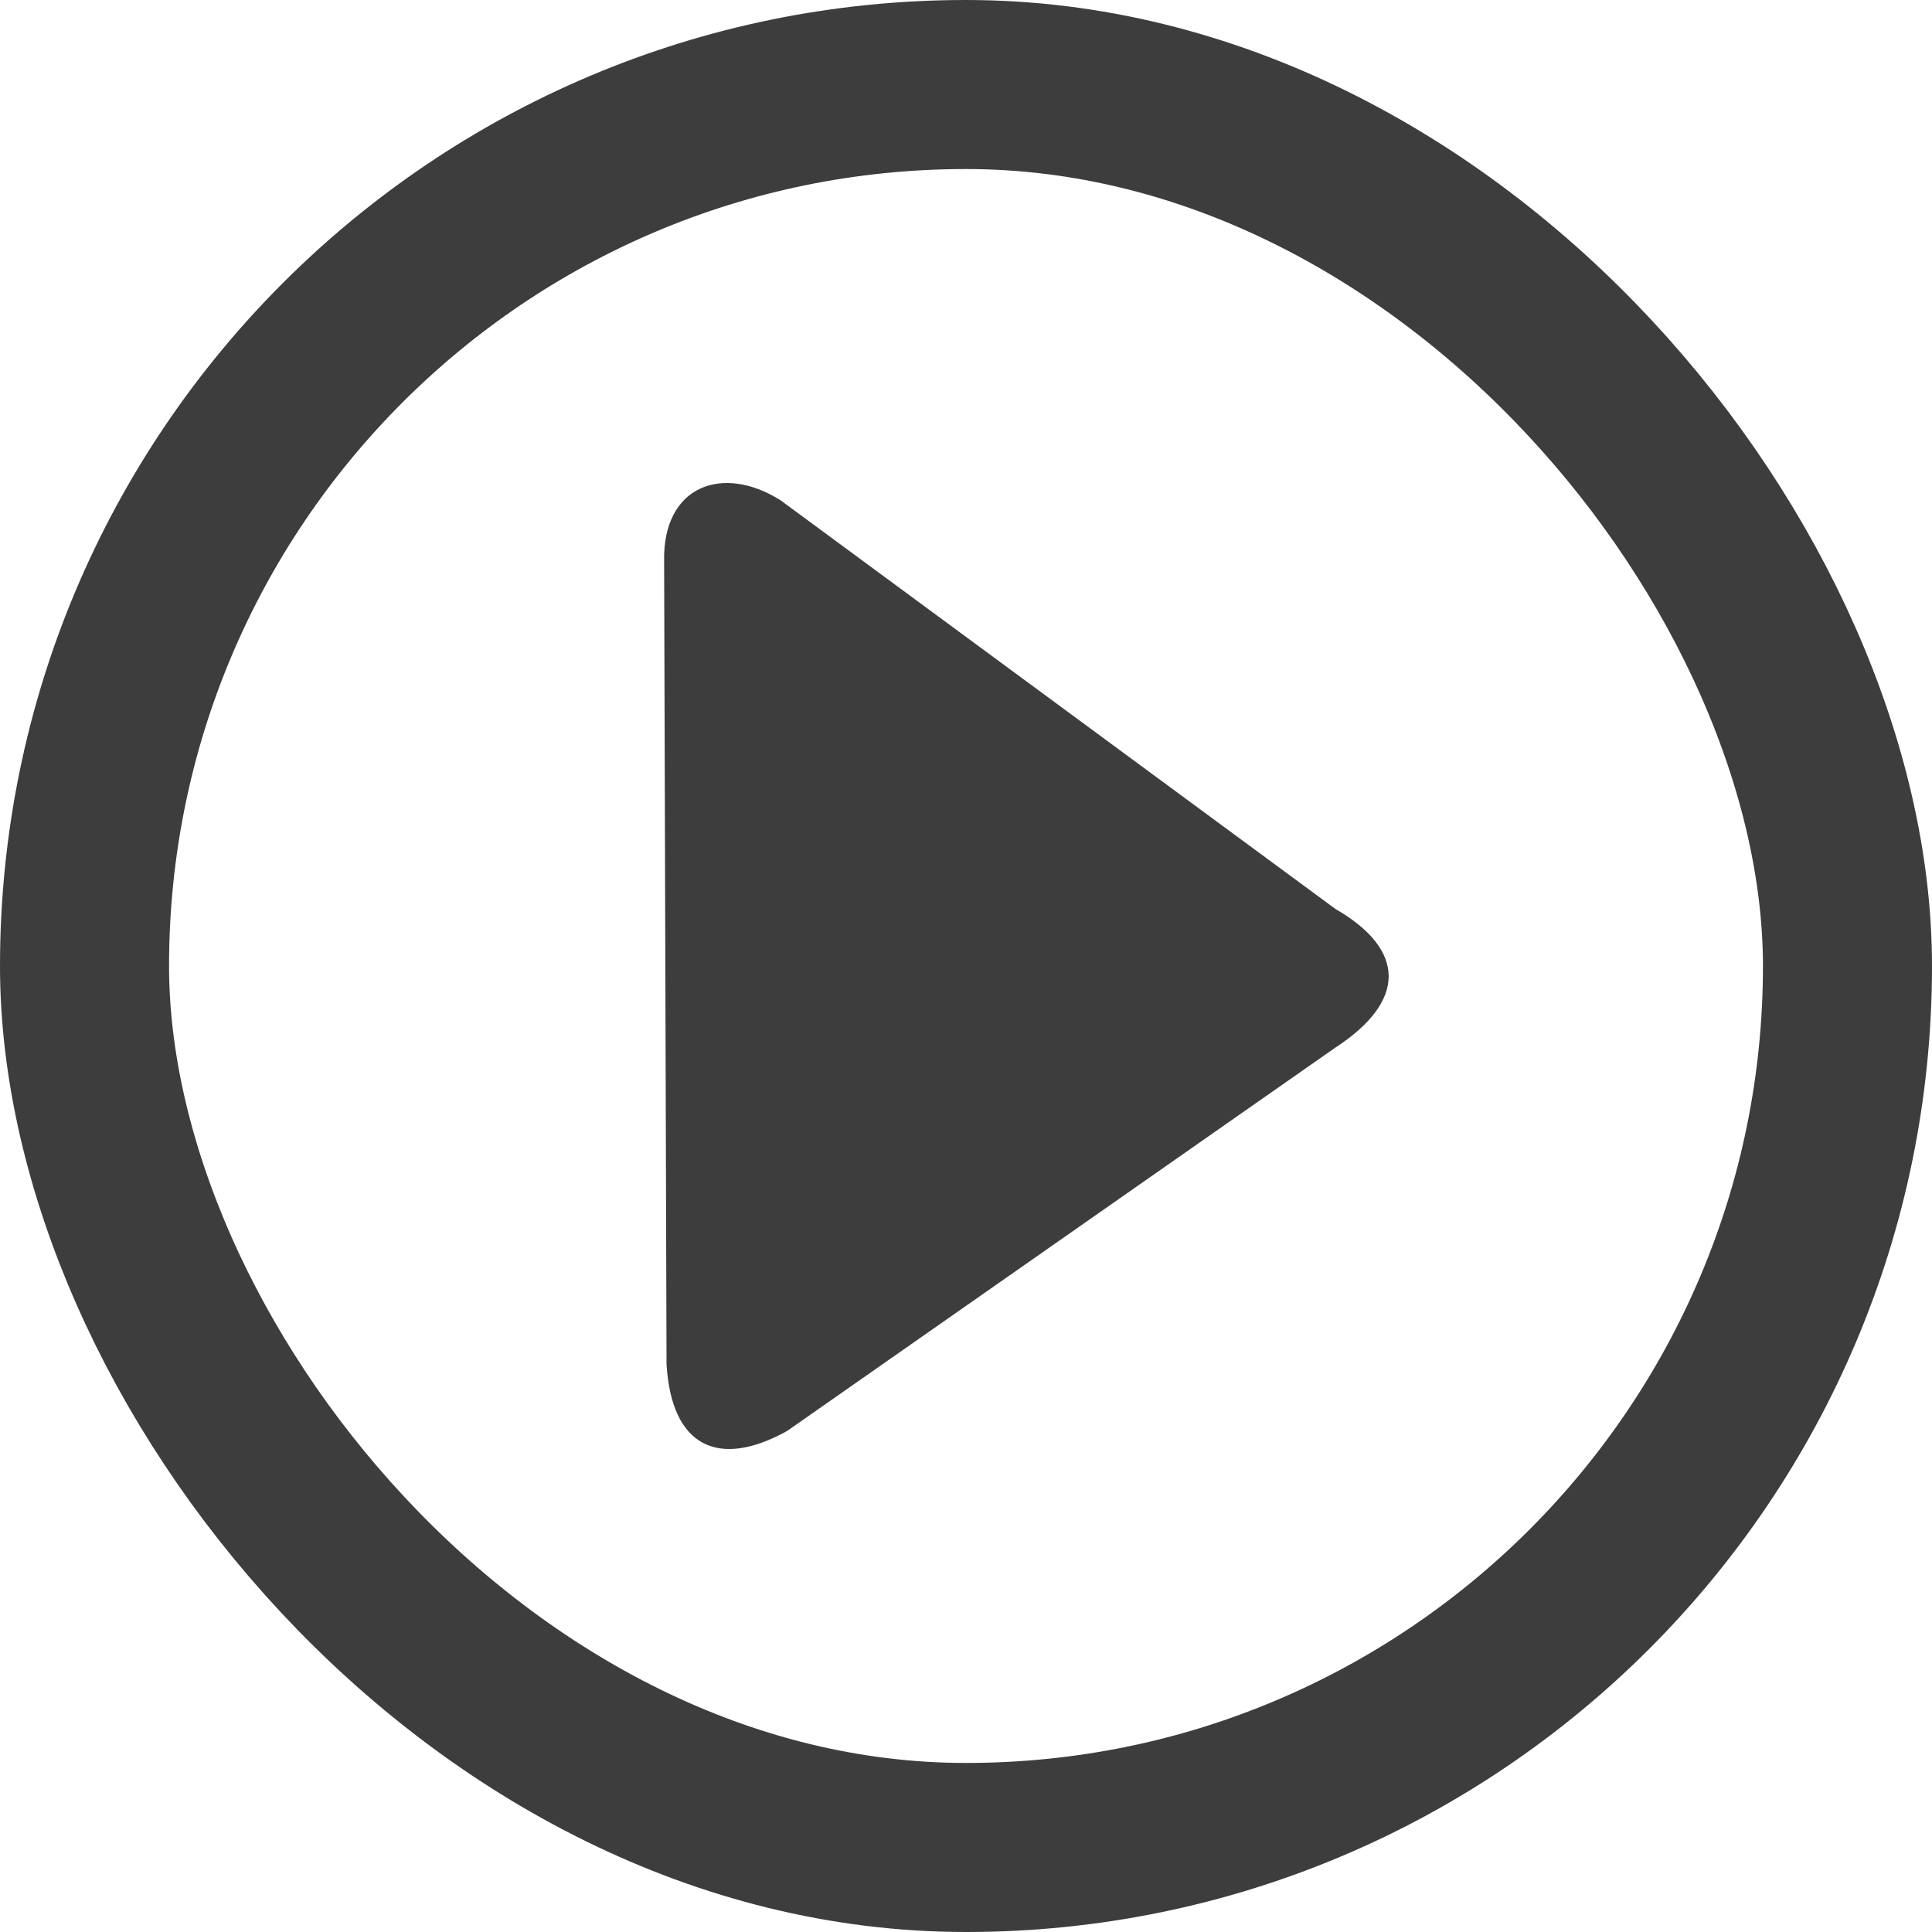 <svg width="16" height="16" viewBox="0 0 16 16" fill="none" xmlns="http://www.w3.org/2000/svg">
<rect x="0.7" y="0.7" width="14.6" height="14.6" rx="7.3" stroke="#3D3D3D" stroke-width="1.4"/>
<path d="M11.06 7.528C11.646 7.866 11.648 8.292 11.06 8.675L6.518 11.851C5.948 12.167 5.56 11.98 5.52 11.297L5.5 4.649C5.487 4.019 5.987 3.842 6.464 4.143L11.06 7.528Z" fill="#3D3D3D"/>
</svg>

